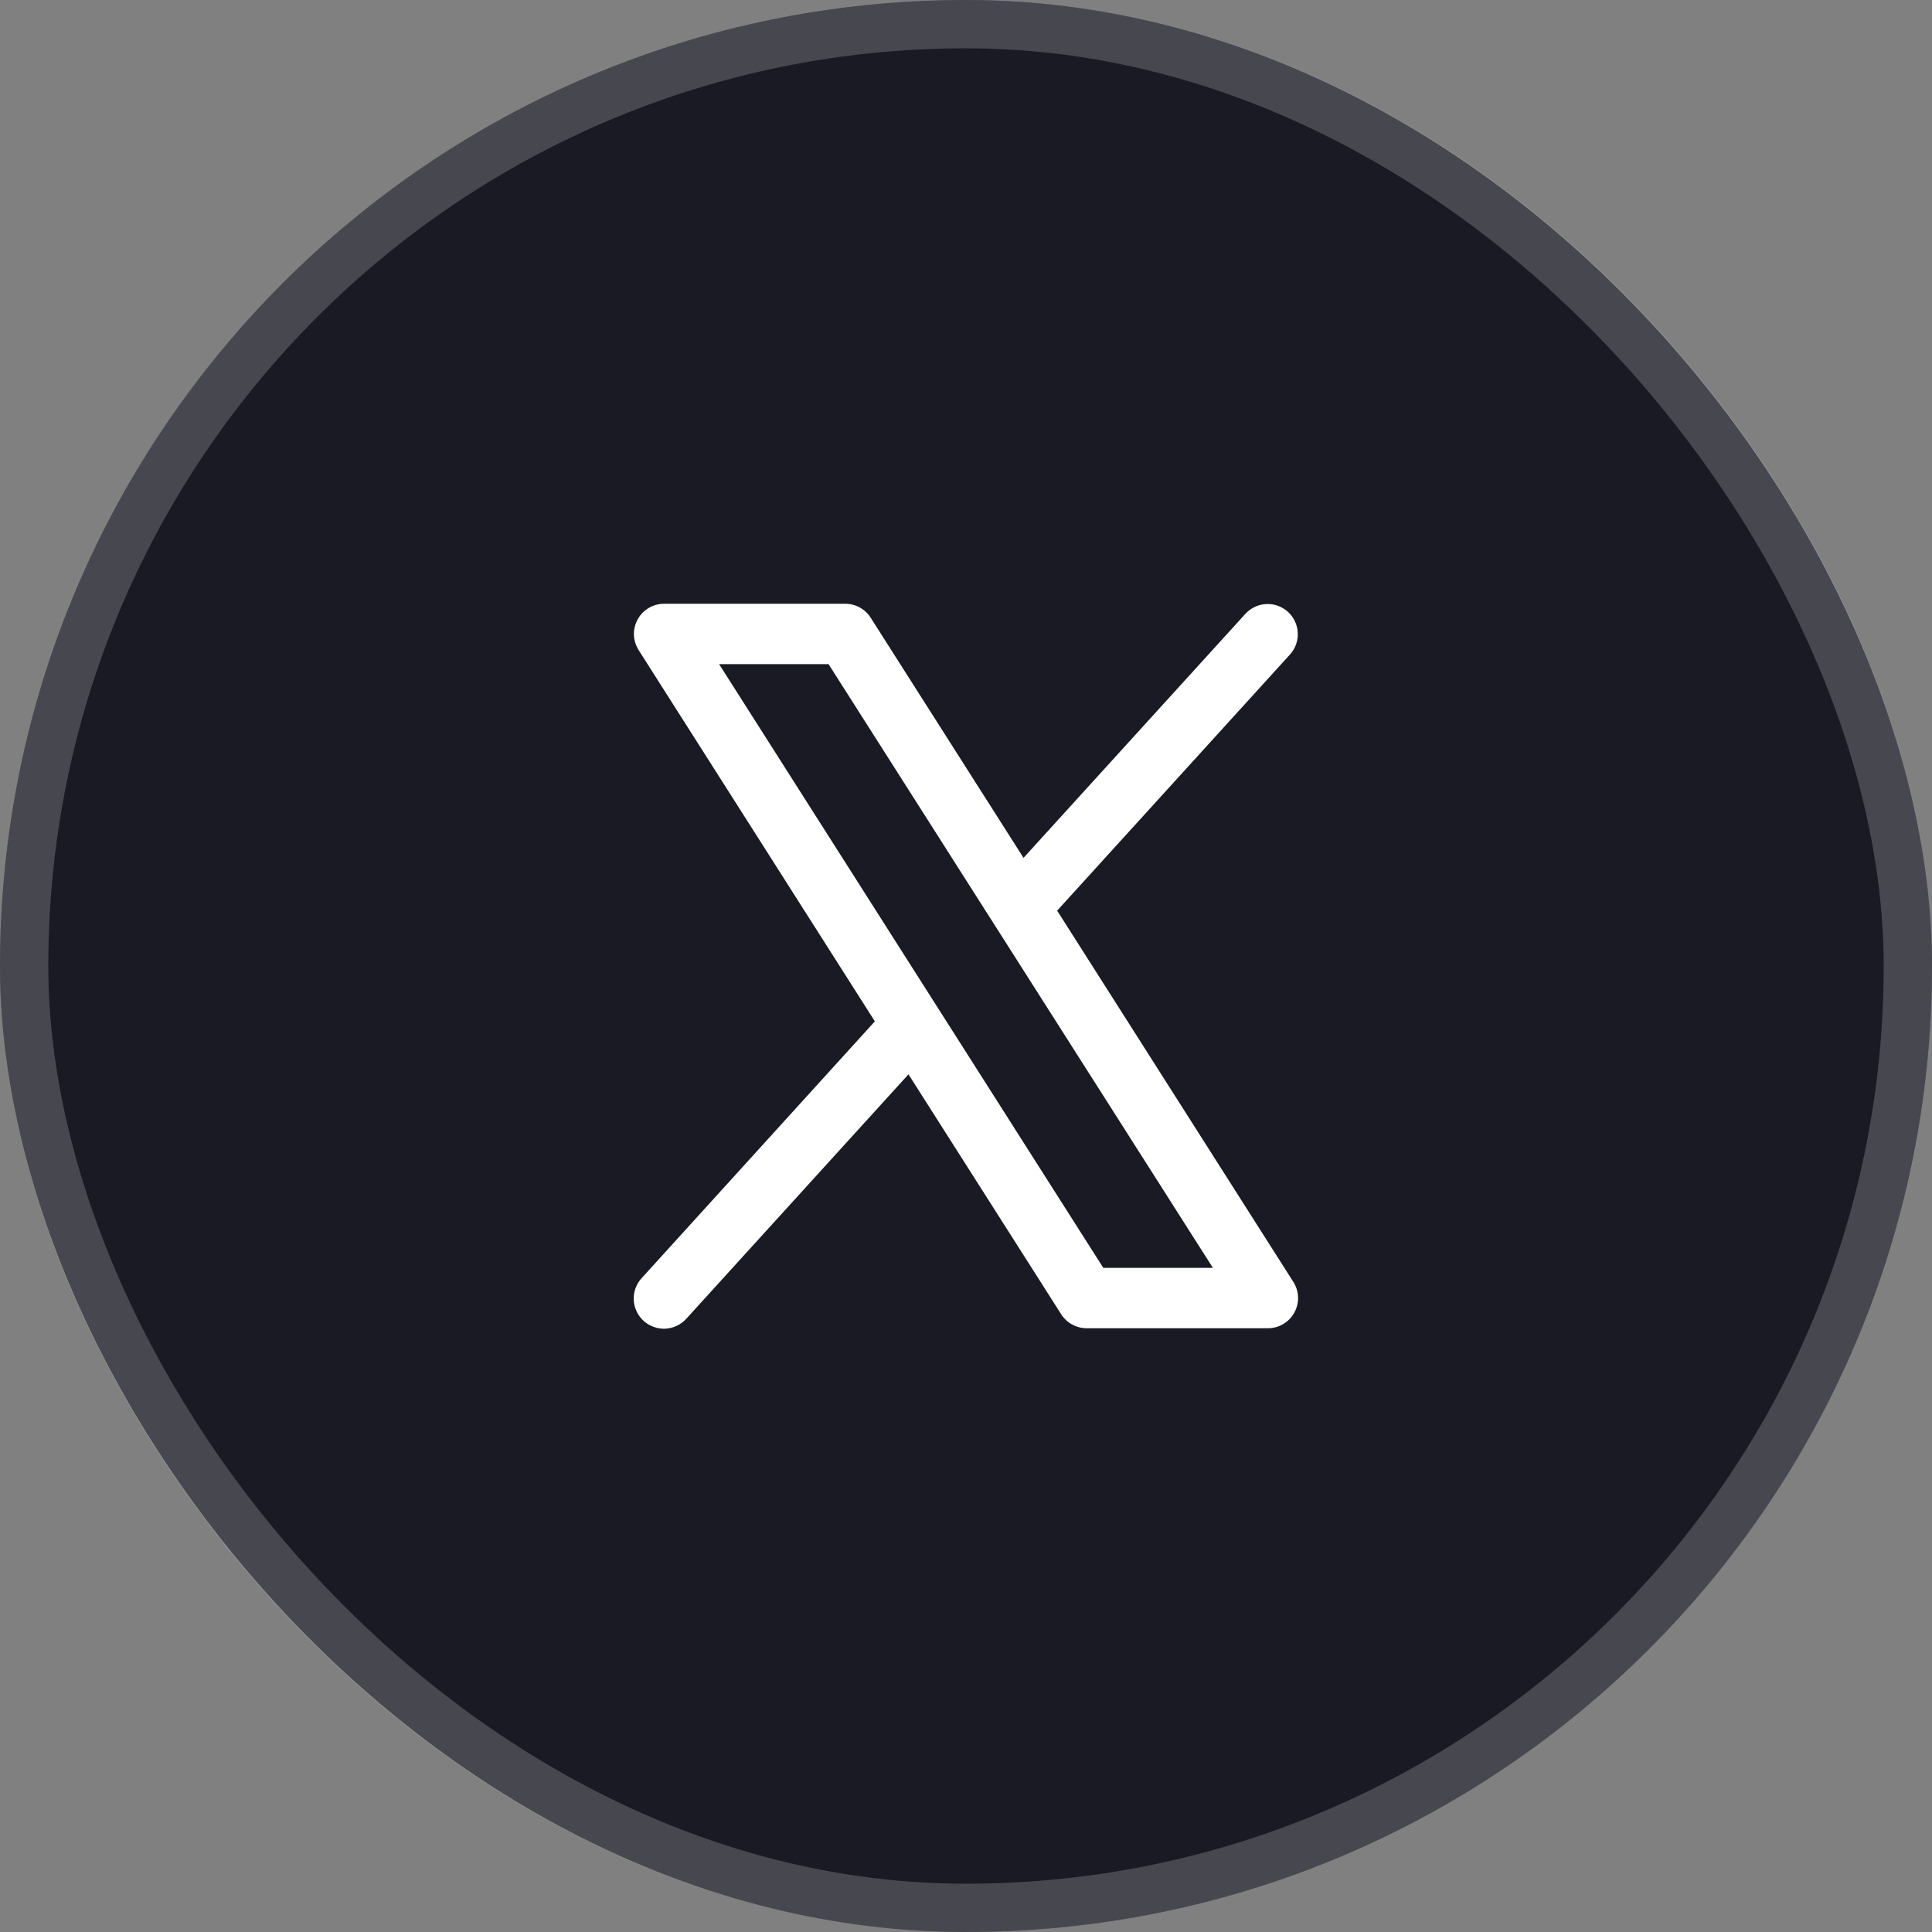 <svg width="40" height="40" viewBox="0 0 40 40" fill="none" xmlns="http://www.w3.org/2000/svg">
<rect x="0" y="0" width="40" height="40" fill="#808080" stroke="none"/>
<rect width="40" height="40" rx="20" fill="#191A23"/>
<rect x="0.5" y="0.5" width="39" height="39" rx="19.5" stroke="white" stroke-opacity="0.2"/>
<path d="M26.777 26.54L21.887 18.854L26.713 13.545C26.822 13.422 26.878 13.261 26.869 13.097C26.86 12.933 26.787 12.779 26.666 12.668C26.544 12.557 26.383 12.499 26.219 12.506C26.055 12.513 25.9 12.584 25.788 12.705L21.191 17.761L18.027 12.79C17.971 12.701 17.893 12.628 17.801 12.577C17.709 12.527 17.605 12.5 17.5 12.5H13.75C13.638 12.5 13.528 12.53 13.432 12.587C13.335 12.644 13.256 12.726 13.202 12.824C13.148 12.923 13.121 13.034 13.125 13.146C13.129 13.258 13.163 13.366 13.223 13.461L18.113 21.146L13.288 26.459C13.231 26.519 13.188 26.59 13.159 26.668C13.13 26.745 13.117 26.828 13.121 26.91C13.124 26.993 13.144 27.074 13.179 27.149C13.214 27.224 13.264 27.291 13.325 27.347C13.386 27.403 13.458 27.445 13.536 27.473C13.614 27.501 13.696 27.513 13.779 27.509C13.861 27.504 13.942 27.483 14.017 27.447C14.091 27.411 14.158 27.361 14.213 27.299L18.809 22.243L21.973 27.214C22.03 27.302 22.108 27.375 22.2 27.424C22.292 27.474 22.395 27.5 22.5 27.5H26.25C26.362 27.5 26.472 27.47 26.568 27.413C26.665 27.356 26.744 27.274 26.798 27.176C26.852 27.078 26.878 26.967 26.875 26.855C26.871 26.743 26.837 26.634 26.777 26.54ZM22.843 26.25L14.888 13.75H17.154L25.112 26.25H22.843Z" fill="white"/>
</svg>
